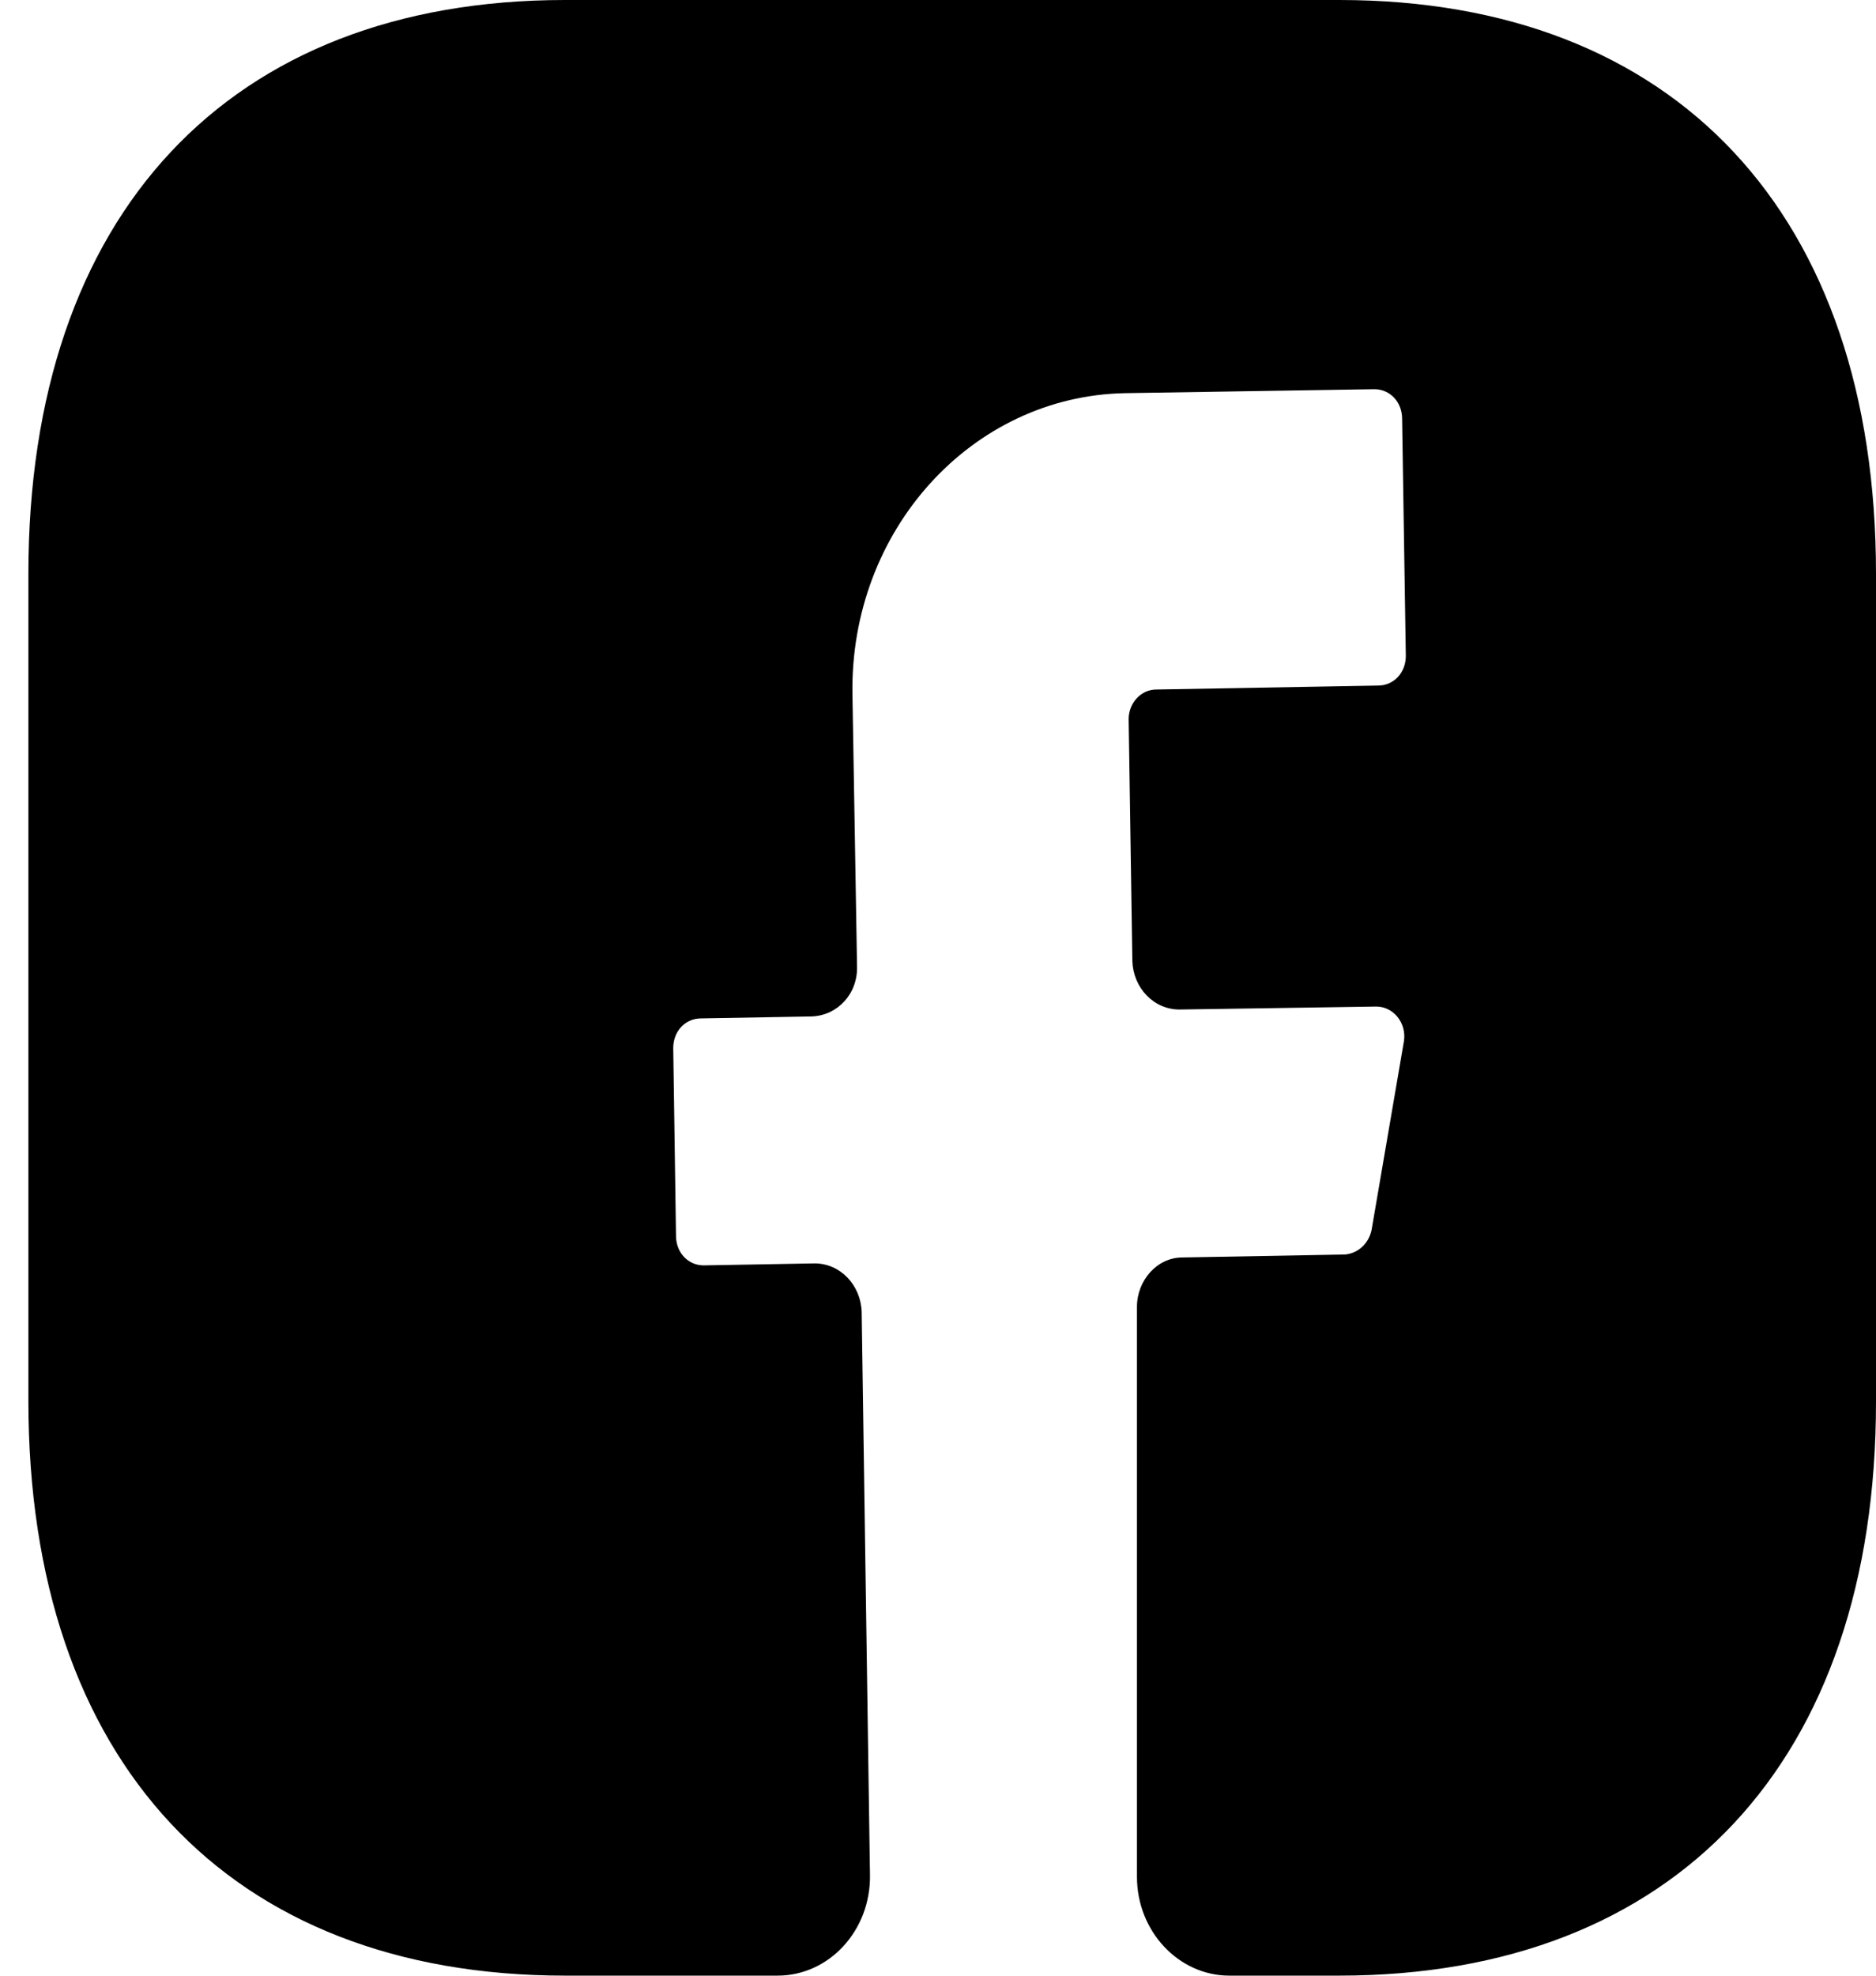 <svg width="38" height="40" viewBox="0 0 38 40" fill="none" xmlns="http://www.w3.org/2000/svg">
<path d="M38 28.379C38 35.659 33.94 39.999 27.128 39.999H24.901C23.872 39.999 23.03 39.099 23.03 37.999V26.459C23.03 25.919 23.442 25.459 23.947 25.459L27.241 25.399C27.503 25.379 27.727 25.179 27.783 24.899L28.438 21.079C28.494 20.719 28.232 20.379 27.877 20.379L23.891 20.439C23.367 20.439 22.955 19.999 22.937 19.459L22.862 14.559C22.862 14.24 23.105 13.96 23.423 13.96L27.914 13.88C28.232 13.88 28.476 13.62 28.476 13.28L28.401 8.48C28.401 8.14 28.157 7.88 27.839 7.88L22.787 7.96C19.681 8.02 17.211 10.74 17.267 14.06L17.36 19.559C17.379 20.119 16.967 20.559 16.444 20.579L14.198 20.619C13.88 20.619 13.637 20.879 13.637 21.219L13.693 25.019C13.693 25.359 13.936 25.619 14.254 25.619L16.5 25.579C17.023 25.579 17.435 26.019 17.454 26.559L17.622 37.959C17.641 39.079 16.799 39.999 15.751 39.999H11.447C4.636 39.999 0.575 35.659 0.575 28.359V11.62C0.575 4.34 4.636 0 11.447 0H27.128C33.94 0 38 4.34 38 11.62V28.379Z" fill="black"/>
</svg>
